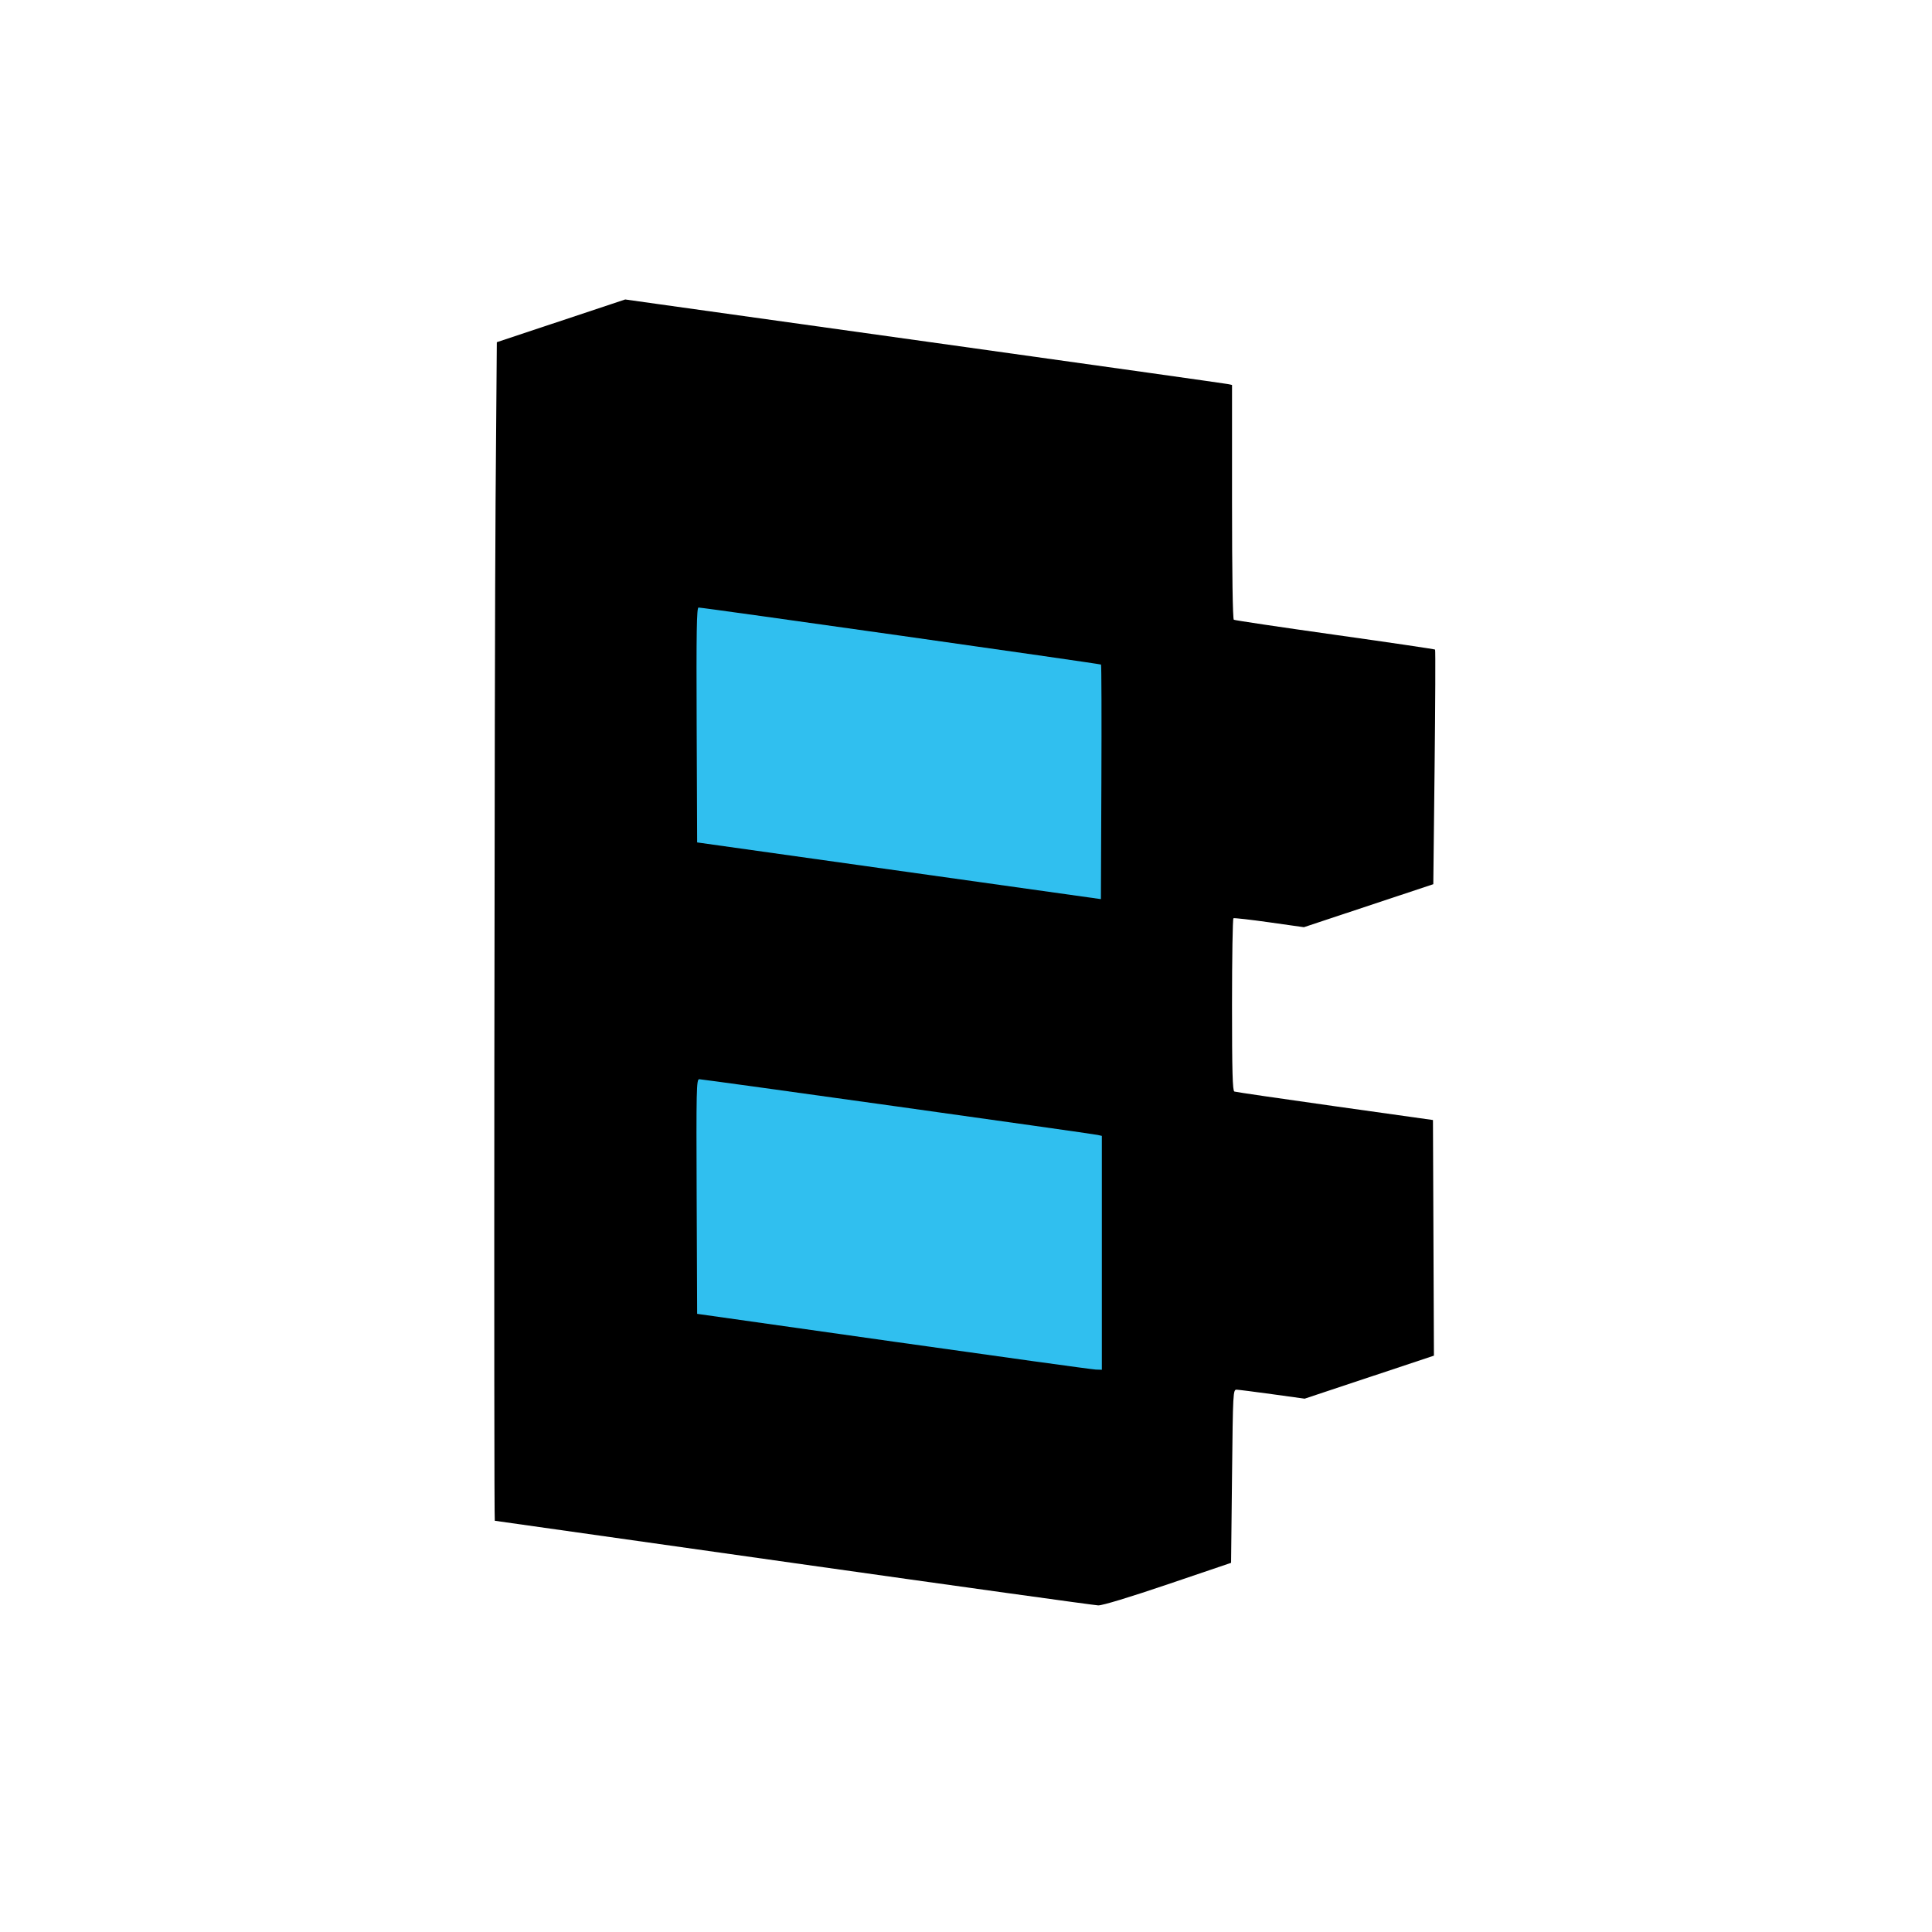 <?xml version="1.0" encoding="UTF-8" standalone="no"?>
<svg
   xmlns:dc="http://purl.org/dc/elements/1.1/"
   xmlns:cc="http://creativecommons.org/ns#"
   xmlns:rdf="http://www.w3.org/1999/02/22-rdf-syntax-ns#"
   xmlns:svg="http://www.w3.org/2000/svg"
   xmlns="http://www.w3.org/2000/svg"
   version="1.1"
   id="svg893"
   width="1365.333"
   height="1365.333"
   viewBox="0 0 1365.333 1365.333">
  <defs
     id="defs897" />
  <path
     style="fill:#000000;stroke-width:1.333"
     d="m 560.667,1104.561 c -115.867,-16.391 -210.817,-29.823 -211,-29.848 -0.741,-0.103 -0.27,-615.259 0.552,-720.133 l 0.883,-112.754 45.367,-15.1 45.367,-15.1 24.749,3.476 c 13.612,1.912 108.749,15.218 211.415,29.568 102.667,14.35 188.017,26.382 189.667,26.736 l 3,0.645 v 82.563 c 0,50.433 0.491,82.866 1.261,83.342 0.693,0.429 32.85,5.221 71.46,10.65 38.61,5.429 70.459,10.13 70.776,10.448 0.317,0.317 0.164,37.752 -0.341,83.188 l -0.918,82.612 -45.723,15.198 -45.723,15.198 -24.397,-3.446 c -13.418,-1.896 -24.847,-3.191 -25.397,-2.879 -0.55,0.312 -1,27.851 -1,61.198 0,47.276 0.367,60.77 1.667,61.265 0.917,0.349 32.867,5.021 71,10.382 l 69.333,9.746 0.343,83.255 0.343,83.255 -45.677,15.205 -45.677,15.205 -22.667,-3.131 c -12.467,-1.722 -23.867,-3.169 -25.333,-3.216 -2.62,-0.084 -2.678,0.989 -3.333,61.134 l -0.667,61.22 -44.552,15.114 c -27.178,9.22 -46.417,15.055 -49.333,14.962 -2.63,-0.083 -99.581,-13.563 -215.448,-29.954 z"
     id="path909" />
  <path
     style="fill:#30bfef;stroke-width:1.333;fill-opacity:1"
     d="m 778.667,885.359 v -82.641 l -3,-0.672 c -4.321,-0.967 -278.921,-39.379 -281.517,-39.379 -1.985,0 -2.141,7.072 -1.827,82.909 l 0.343,82.909 138.667,19.622 c 76.267,10.792 140.617,19.683 143,19.757 l 4.333,0.136 z"
     id="path907" />
  <path
     style="fill:#30bfef;stroke-width:1.333;fill-opacity:1"
     d="m 778.088,469.644 c -0.563,-0.563 -280.822,-40.269 -284.431,-40.297 -1.333,-0.011 -1.606,17.021 -1.333,82.984 l 0.343,82.998 142.667,20.039 142.667,20.039 0.344,-82.582 c 0.189,-45.42 0.074,-82.852 -0.255,-83.181 z"
     id="path903" />
</svg>
